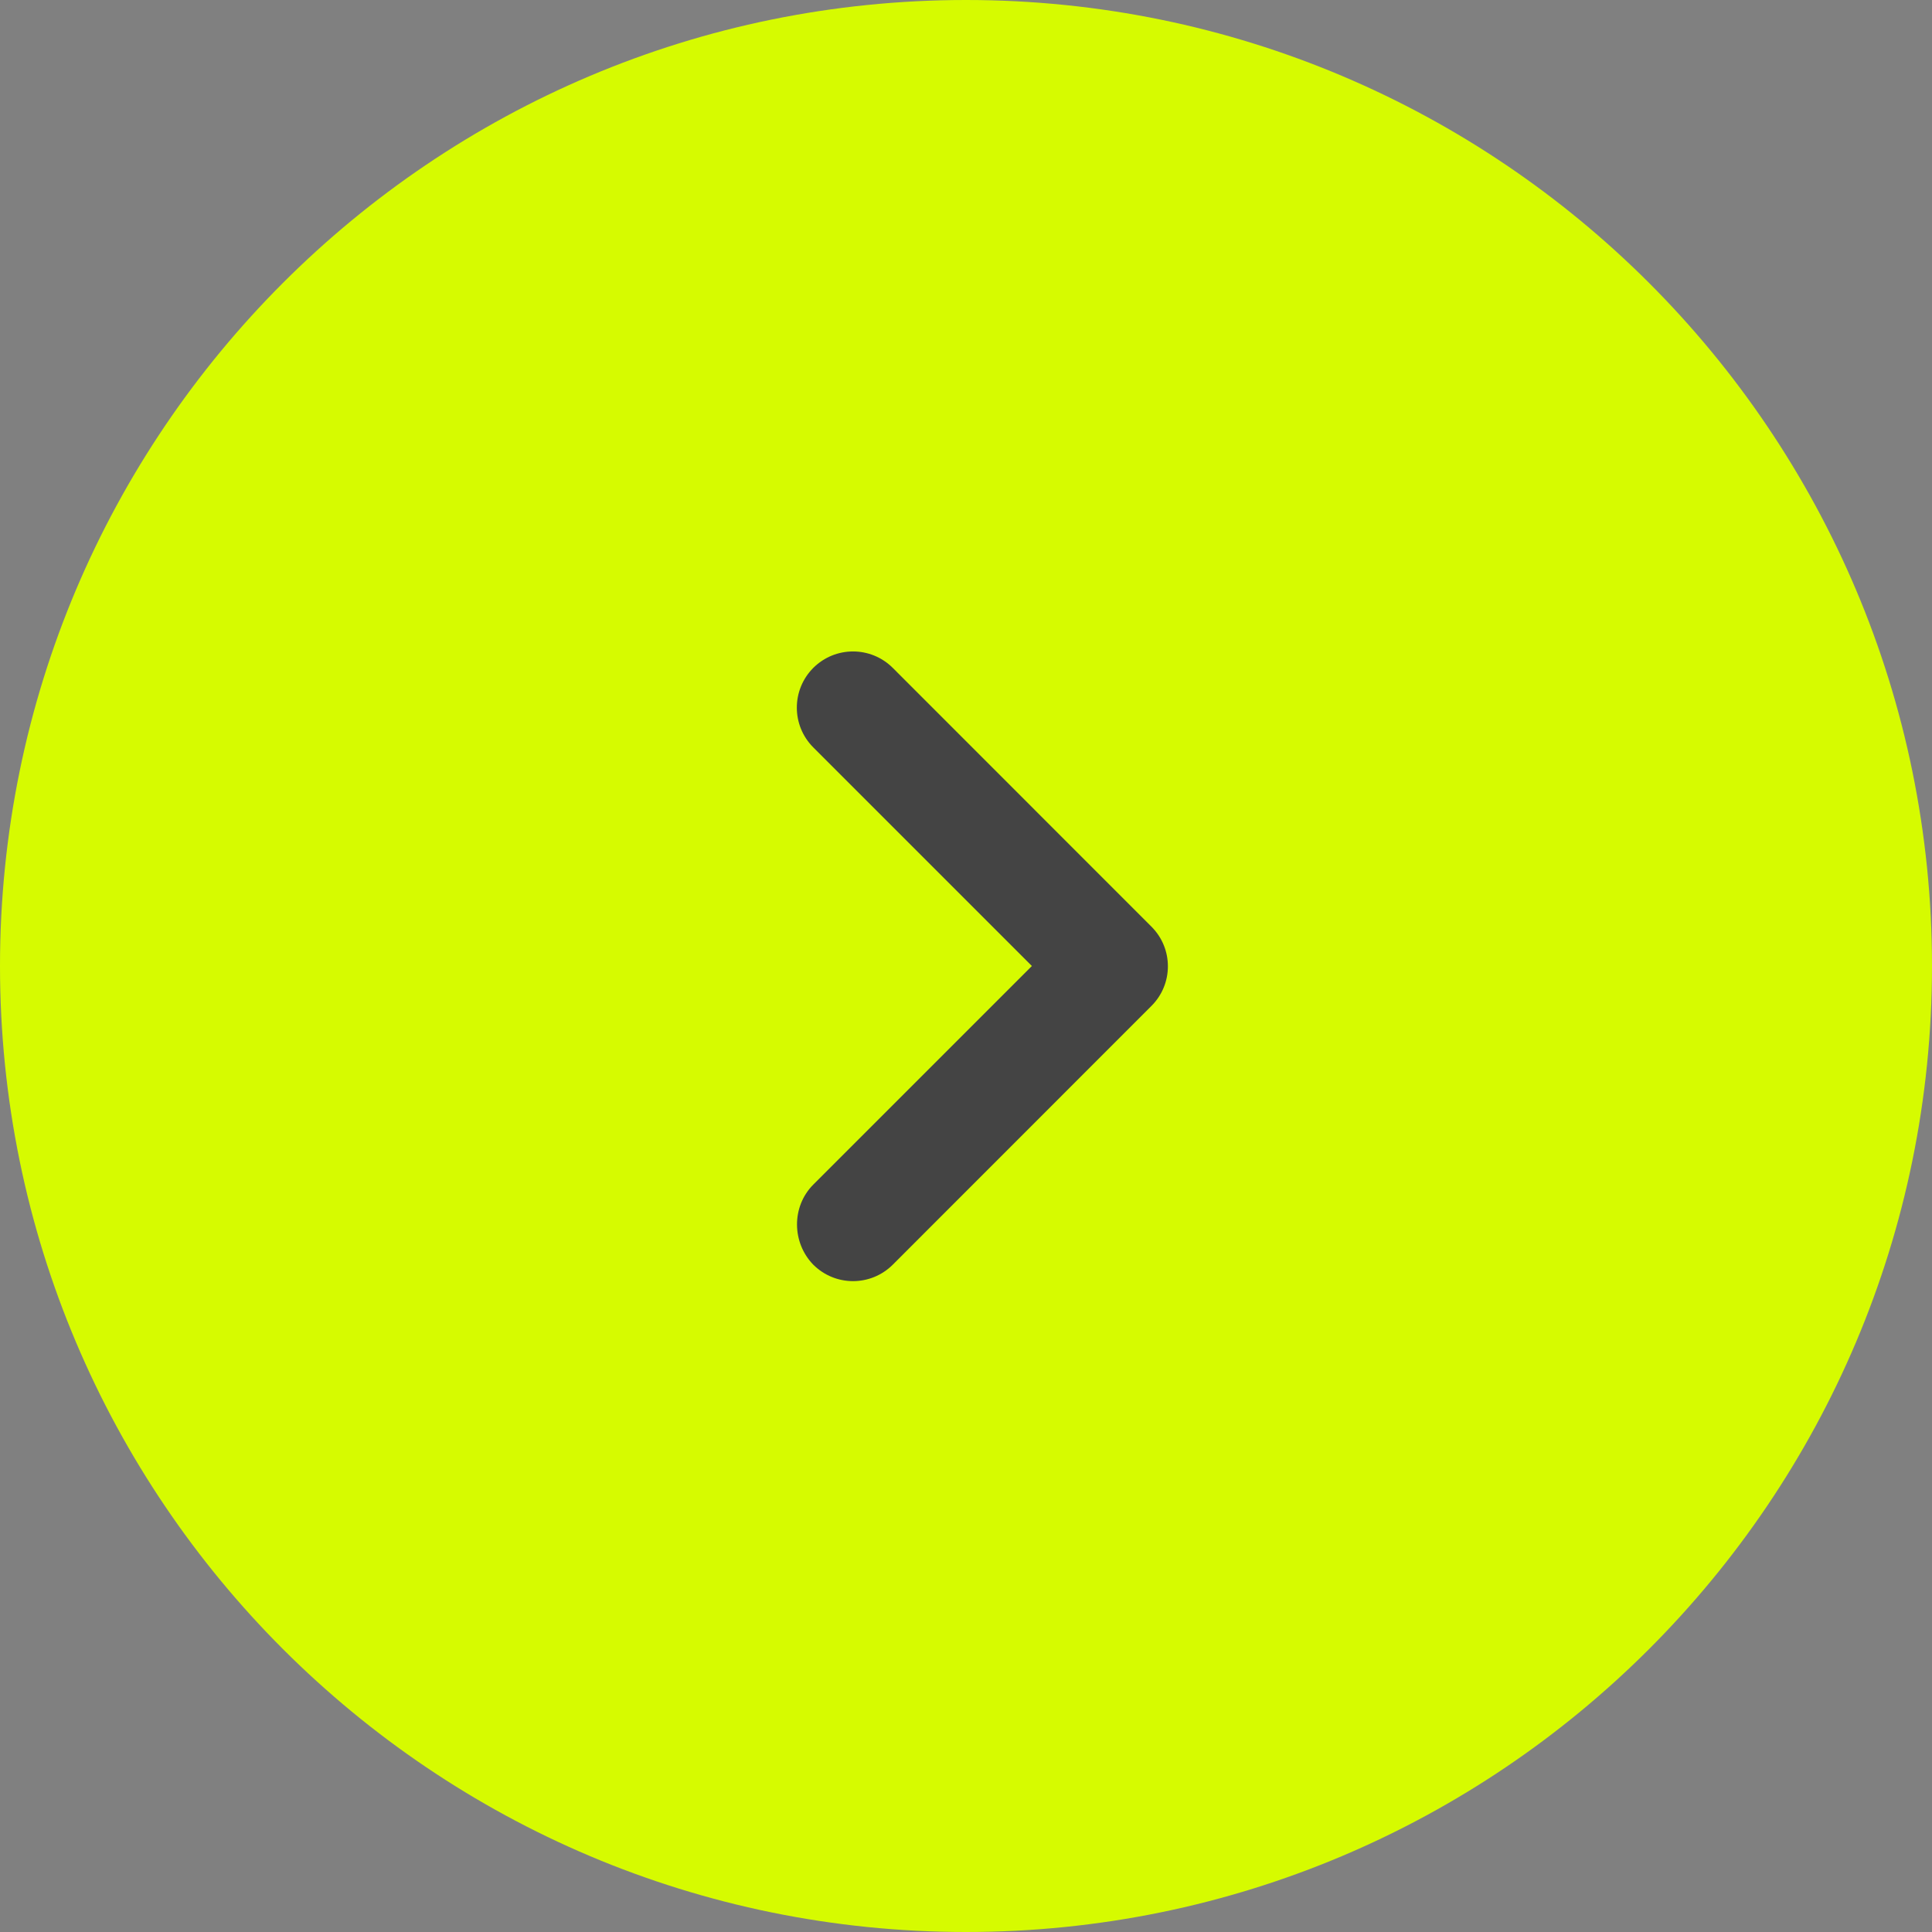 <svg width="20" height="20" viewBox="0 0 20 20" fill="none" xmlns="http://www.w3.org/2000/svg">
<rect x="0" y="0" width="20" height="20" fill="#808080" stroke="none"/>
<path d="M0 10C0 4.477 4.477 0 10 0C15.523 0 20 4.477 20 10C20 15.523 15.523 20 10 20C4.477 20 0 15.523 0 10Z" fill="#D6FB00"/>
<path d="M8.419 12.263L10.682 10L8.419 7.737C8.192 7.509 8.192 7.142 8.419 6.914C8.647 6.687 9.014 6.687 9.242 6.914L11.919 9.592C12.147 9.819 12.147 10.187 11.919 10.414L9.242 13.092C9.014 13.319 8.647 13.319 8.419 13.092C8.197 12.864 8.192 12.491 8.419 12.263Z" fill="#444444"/>
</svg>

